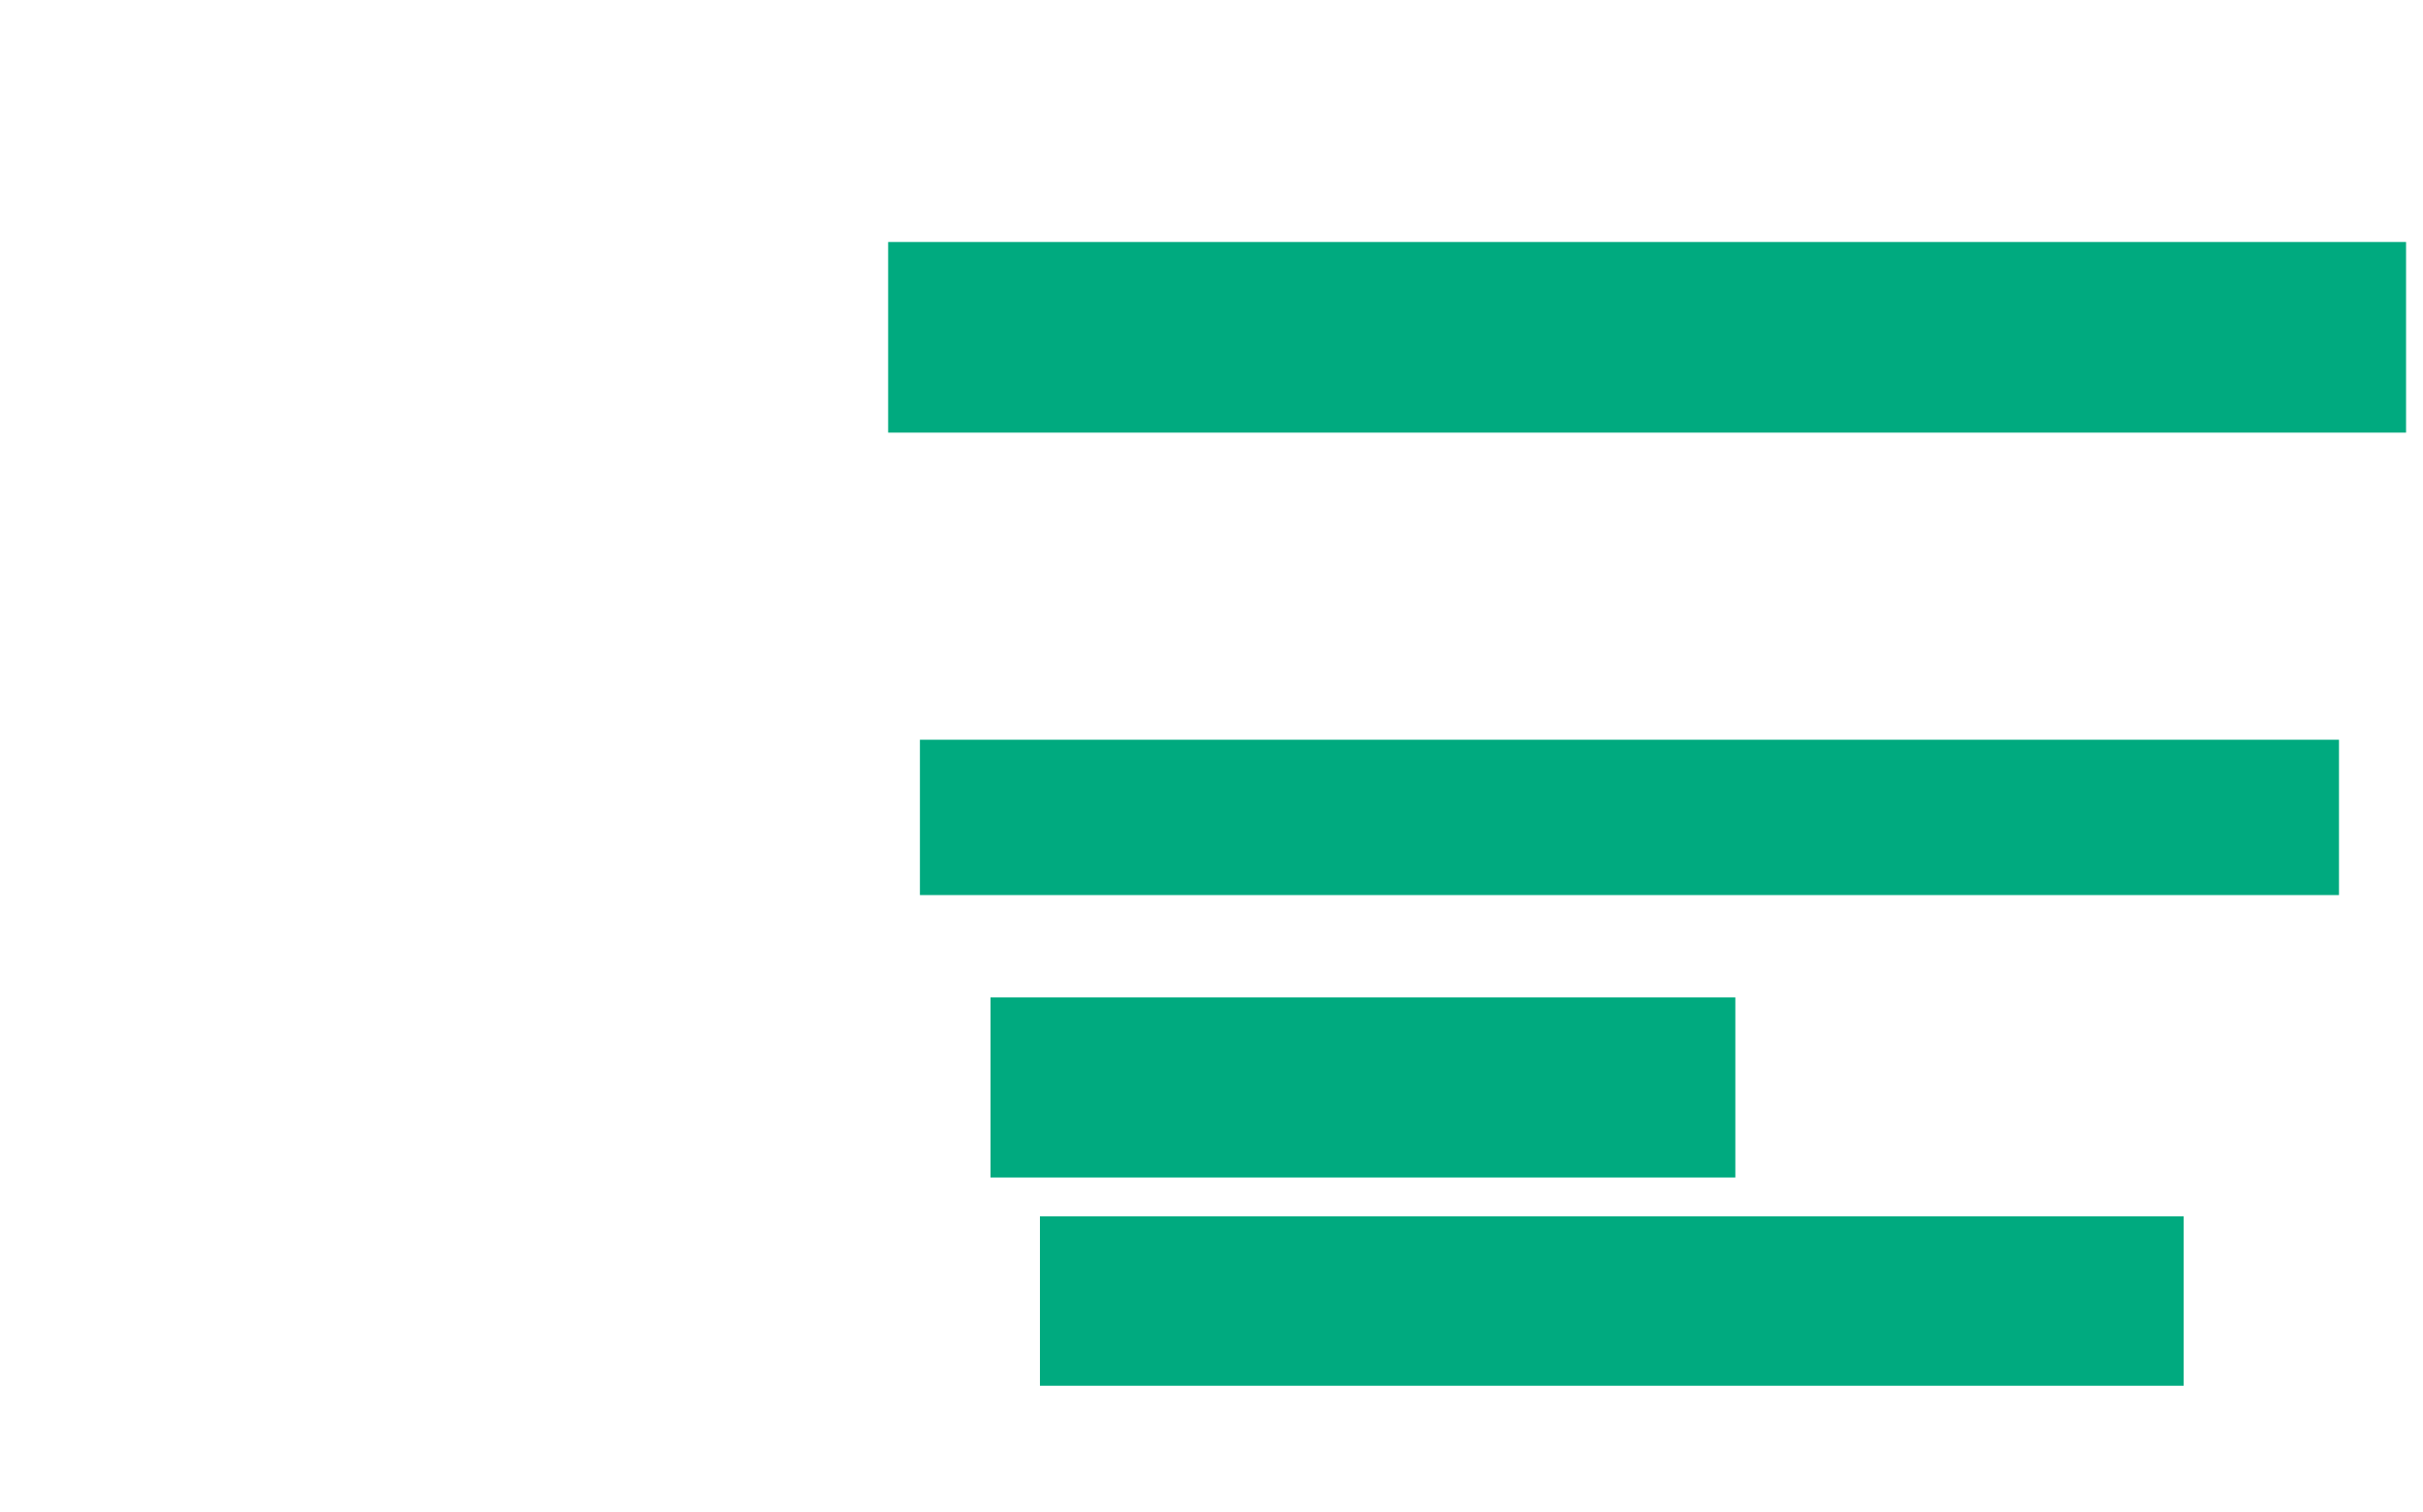 <svg xmlns="http://www.w3.org/2000/svg" height="779" width="1248">
 <g>
  <title>Labels</title>
 </g>
 <g>
  <title>Shapes</title>
  <rect fill="#00AA7F" height="98.182" id="svg_2" stroke-width="0" width="781.818" x="457.454" y="124.636" />
  <rect fill="#00AA7F" height="80" id="svg_4" stroke-width="0" width="730.909" x="473.818" y="381" />
  <rect fill="#00AA7F" height="92.727" id="svg_5" stroke-width="0" width="383.636" x="510.182" y="513.727" />
  <rect fill="#00AA7F" height="87.273" id="svg_6" stroke-width="0" width="589.091" x="535.636" y="626.455" />
 </g>
</svg>